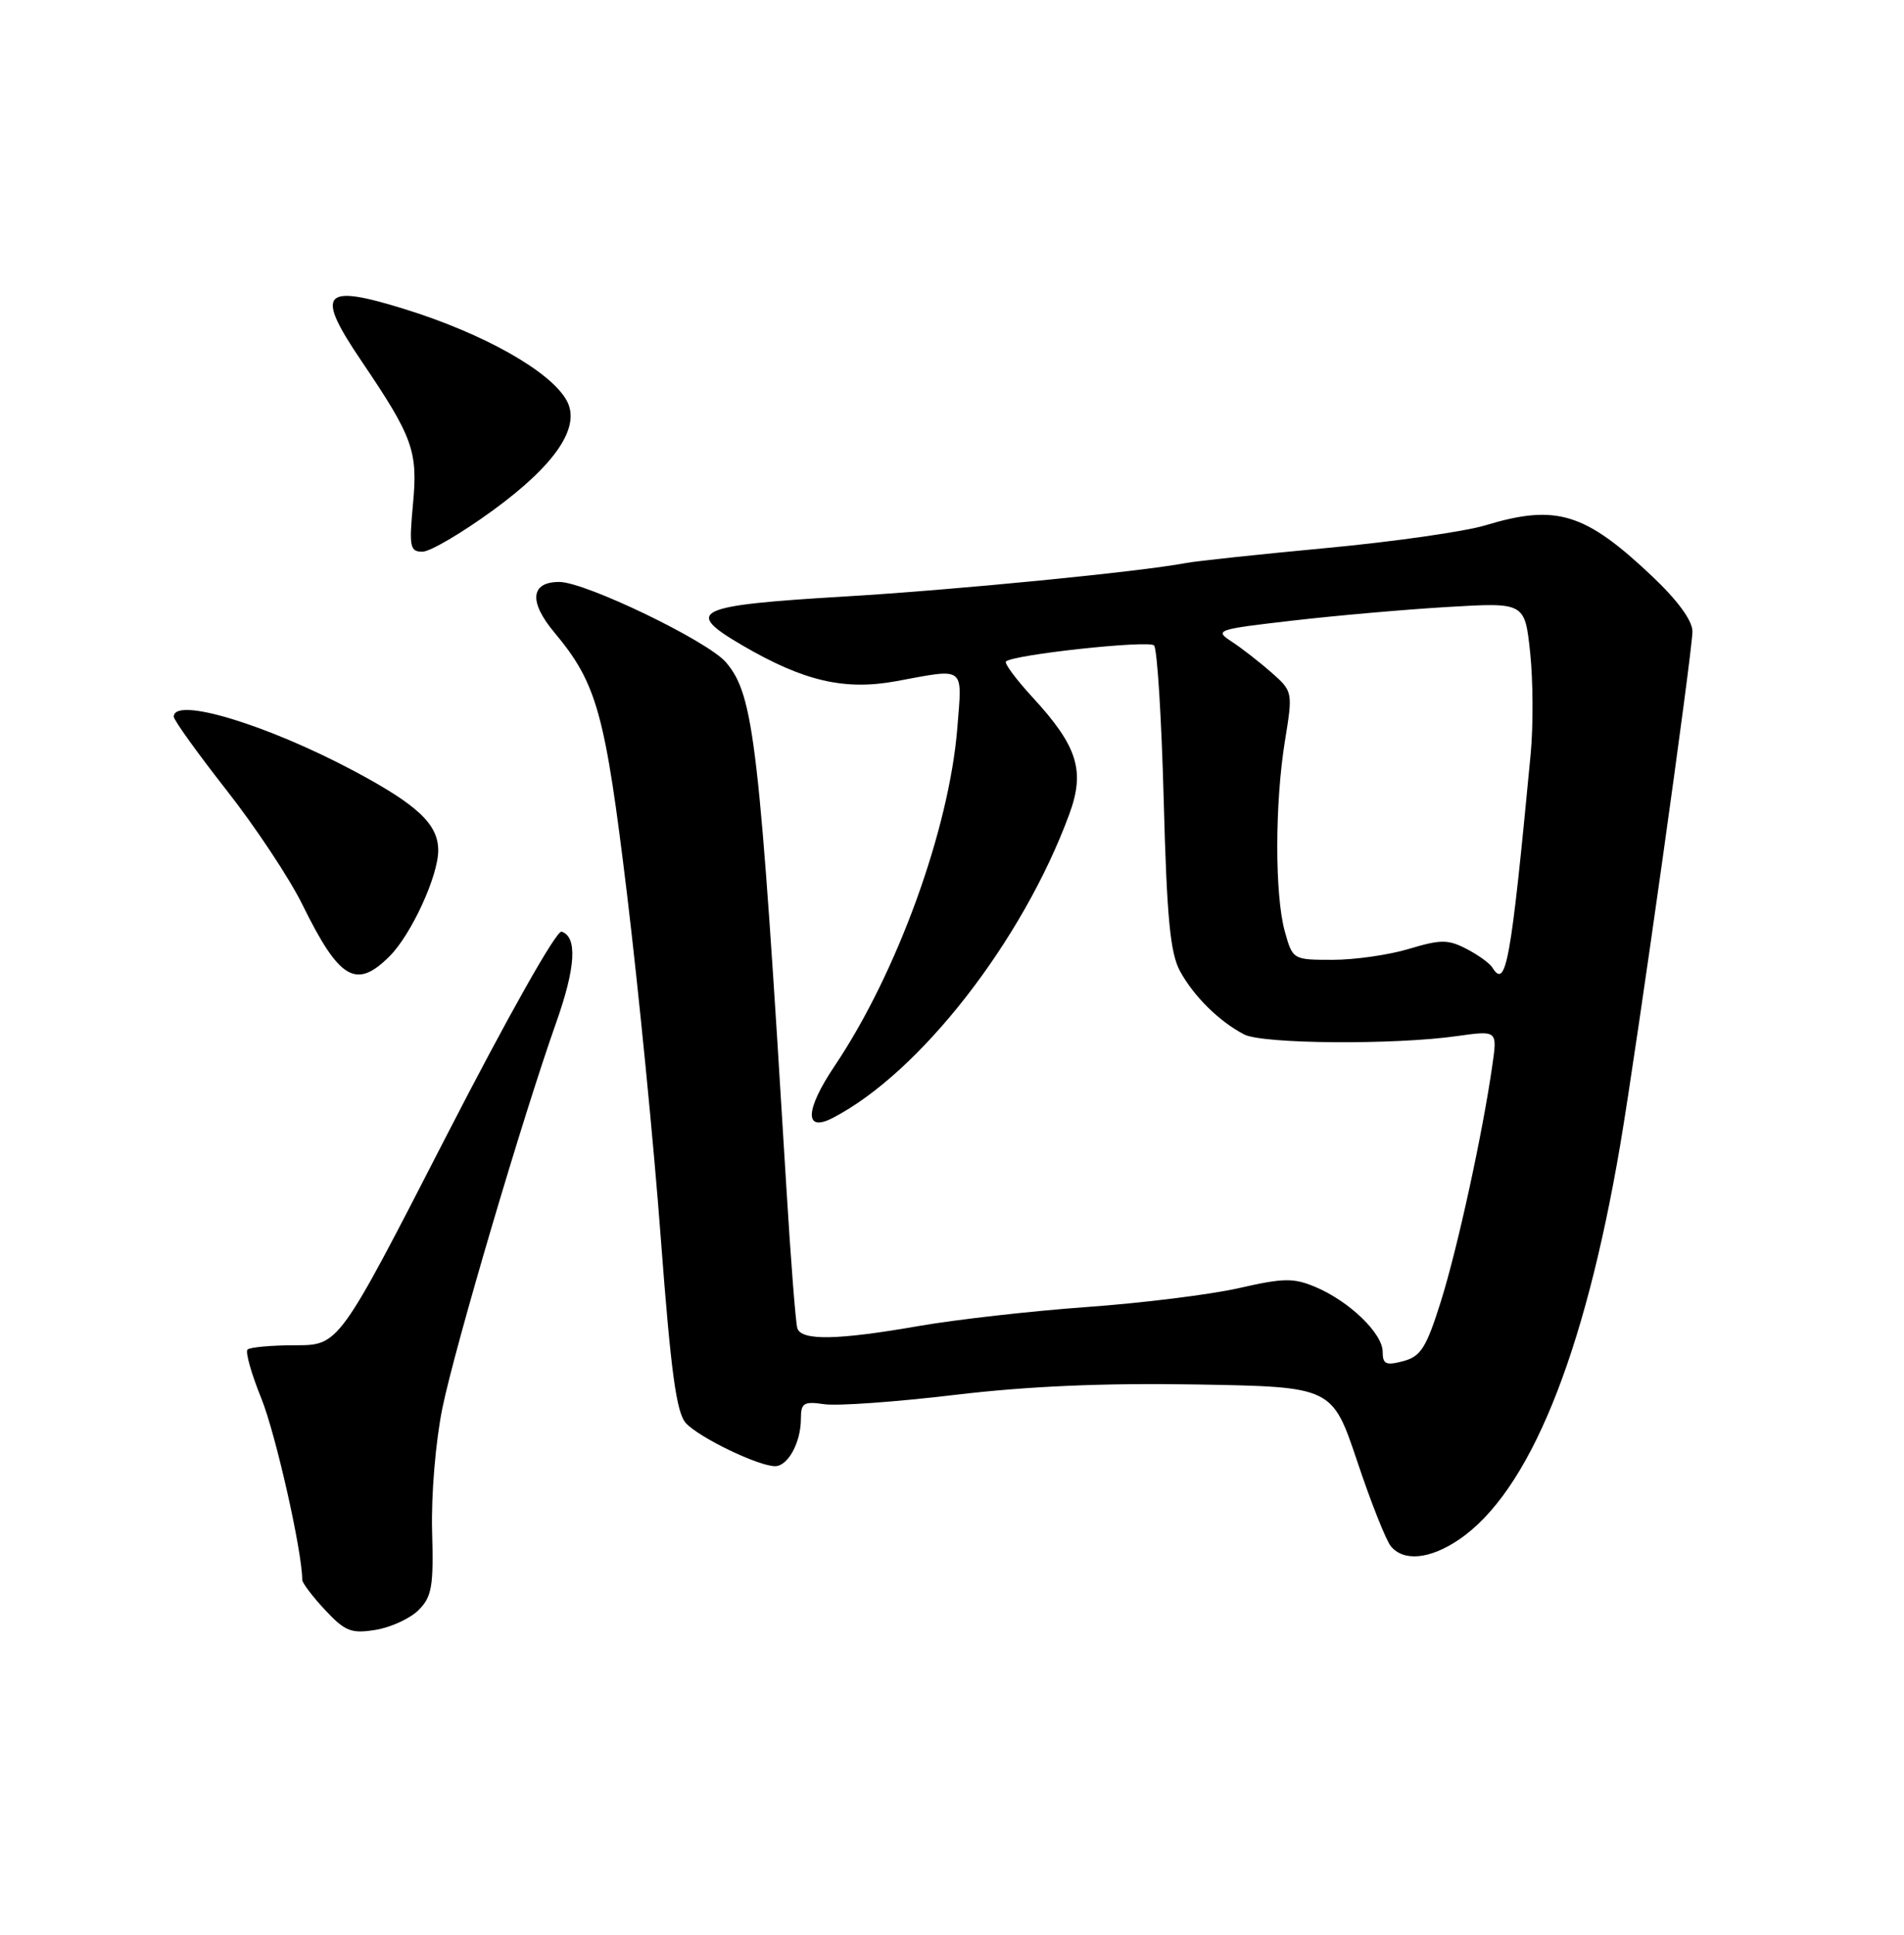 <?xml version="1.0" encoding="UTF-8" standalone="no"?>
<!DOCTYPE svg PUBLIC "-//W3C//DTD SVG 1.1//EN" "http://www.w3.org/Graphics/SVG/1.1/DTD/svg11.dtd" >
<svg xmlns="http://www.w3.org/2000/svg" xmlns:xlink="http://www.w3.org/1999/xlink" version="1.1" viewBox="0 0 252 256">
 <g >
 <path fill="currentColor"
d=" M 55.40 213.04 C 57.16 211.28 57.40 209.90 57.19 202.58 C 57.06 197.79 57.65 190.75 58.55 186.32 C 60.22 178.17 69.20 147.75 73.61 135.31 C 76.20 128.01 76.44 123.97 74.33 123.27 C 73.66 123.05 67.22 134.47 59.01 150.44 C 44.86 178.00 44.86 178.00 39.09 178.00 C 35.93 178.00 33.08 178.26 32.76 178.57 C 32.45 178.88 33.27 181.78 34.58 185.01 C 36.48 189.69 40.00 205.28 40.00 209.03 C 40.00 209.45 41.36 211.24 43.02 213.02 C 45.67 215.86 46.49 216.18 49.71 215.66 C 51.73 215.33 54.29 214.15 55.40 213.04 Z  M 193.06 203.74 C 202.34 197.48 209.67 179.56 214.44 151.50 C 216.64 138.54 224.00 86.22 224.00 83.55 C 224.00 82.12 222.05 79.45 218.69 76.27 C 209.77 67.83 205.97 66.67 196.59 69.51 C 193.89 70.33 184.44 71.68 175.59 72.51 C 166.74 73.34 158.38 74.23 157.00 74.49 C 150.95 75.65 126.19 78.08 111.76 78.93 C 91.92 80.11 90.42 80.83 98.25 85.39 C 106.37 90.13 111.77 91.39 118.62 90.13 C 127.86 88.42 127.36 88.05 126.71 96.25 C 125.65 109.69 118.72 128.78 110.46 141.05 C 106.53 146.91 106.43 149.89 110.24 147.91 C 121.75 141.94 135.34 124.50 141.51 107.77 C 143.65 101.98 142.64 98.75 136.63 92.23 C 134.47 89.88 132.90 87.76 133.14 87.53 C 134.04 86.62 152.01 84.68 152.74 85.40 C 153.16 85.82 153.73 95.01 154.02 105.83 C 154.43 121.41 154.88 126.12 156.18 128.50 C 158.00 131.84 161.38 135.17 164.68 136.88 C 167.13 138.14 184.56 138.27 192.84 137.09 C 198.18 136.34 198.18 136.34 197.52 140.92 C 196.24 149.91 192.94 165.05 190.72 172.15 C 188.78 178.32 188.06 179.47 185.73 180.10 C 183.44 180.71 183.00 180.51 183.00 178.87 C 183.00 176.44 178.62 172.21 174.15 170.31 C 171.22 169.07 169.93 169.08 163.97 170.44 C 160.22 171.29 151.16 172.42 143.83 172.94 C 136.50 173.47 126.50 174.60 121.62 175.45 C 110.87 177.33 106.07 177.42 105.53 175.75 C 105.31 175.06 104.65 166.62 104.07 157.00 C 100.50 98.08 99.80 92.01 96.09 87.64 C 93.69 84.82 77.46 77.00 74.02 77.00 C 70.22 77.00 69.96 79.61 73.36 83.67 C 79.01 90.43 80.09 94.32 83.00 118.42 C 84.53 131.11 86.55 151.62 87.47 164.00 C 88.79 181.51 89.52 186.90 90.77 188.29 C 92.48 190.19 100.36 194.00 102.59 194.00 C 104.29 194.00 106.00 190.85 106.00 187.74 C 106.00 185.63 106.37 185.40 109.10 185.80 C 110.81 186.05 118.57 185.50 126.35 184.57 C 136.09 183.41 146.08 182.98 158.41 183.19 C 176.32 183.50 176.32 183.50 179.63 193.35 C 181.44 198.77 183.45 203.84 184.09 204.60 C 185.78 206.65 189.24 206.31 193.06 203.74 Z  M 51.57 126.52 C 54.44 123.65 58.00 115.90 58.00 112.53 C 58.00 109.07 55.30 106.52 46.92 102.05 C 35.29 95.85 23.00 92.14 23.00 94.83 C 23.00 95.28 26.13 99.64 29.95 104.51 C 33.78 109.38 38.30 116.20 40.01 119.67 C 44.92 129.65 47.13 130.96 51.57 126.52 Z  M 65.25 67.52 C 73.53 61.48 76.88 56.51 75.03 53.05 C 72.96 49.18 64.06 44.15 53.50 40.88 C 42.63 37.51 41.68 38.68 47.86 47.80 C 54.66 57.85 55.32 59.69 54.66 66.69 C 54.13 72.36 54.26 73.00 55.91 73.00 C 56.92 73.00 61.12 70.53 65.25 67.52 Z  M 197.51 128.01 C 197.16 127.45 195.62 126.34 194.09 125.55 C 191.66 124.29 190.68 124.29 186.49 125.55 C 183.85 126.35 179.30 127.00 176.39 127.00 C 171.12 127.00 171.09 126.98 170.05 123.25 C 168.71 118.43 168.72 106.31 170.07 98.00 C 171.12 91.56 171.10 91.48 168.30 89.00 C 166.74 87.63 164.38 85.79 163.04 84.91 C 160.69 83.38 160.98 83.28 171.05 82.12 C 176.80 81.45 186.07 80.64 191.65 80.31 C 201.81 79.71 201.81 79.71 202.52 86.35 C 202.91 90.01 202.94 96.04 202.59 99.75 C 199.96 127.46 199.33 130.96 197.51 128.01 Z "/>
</g>
</svg>